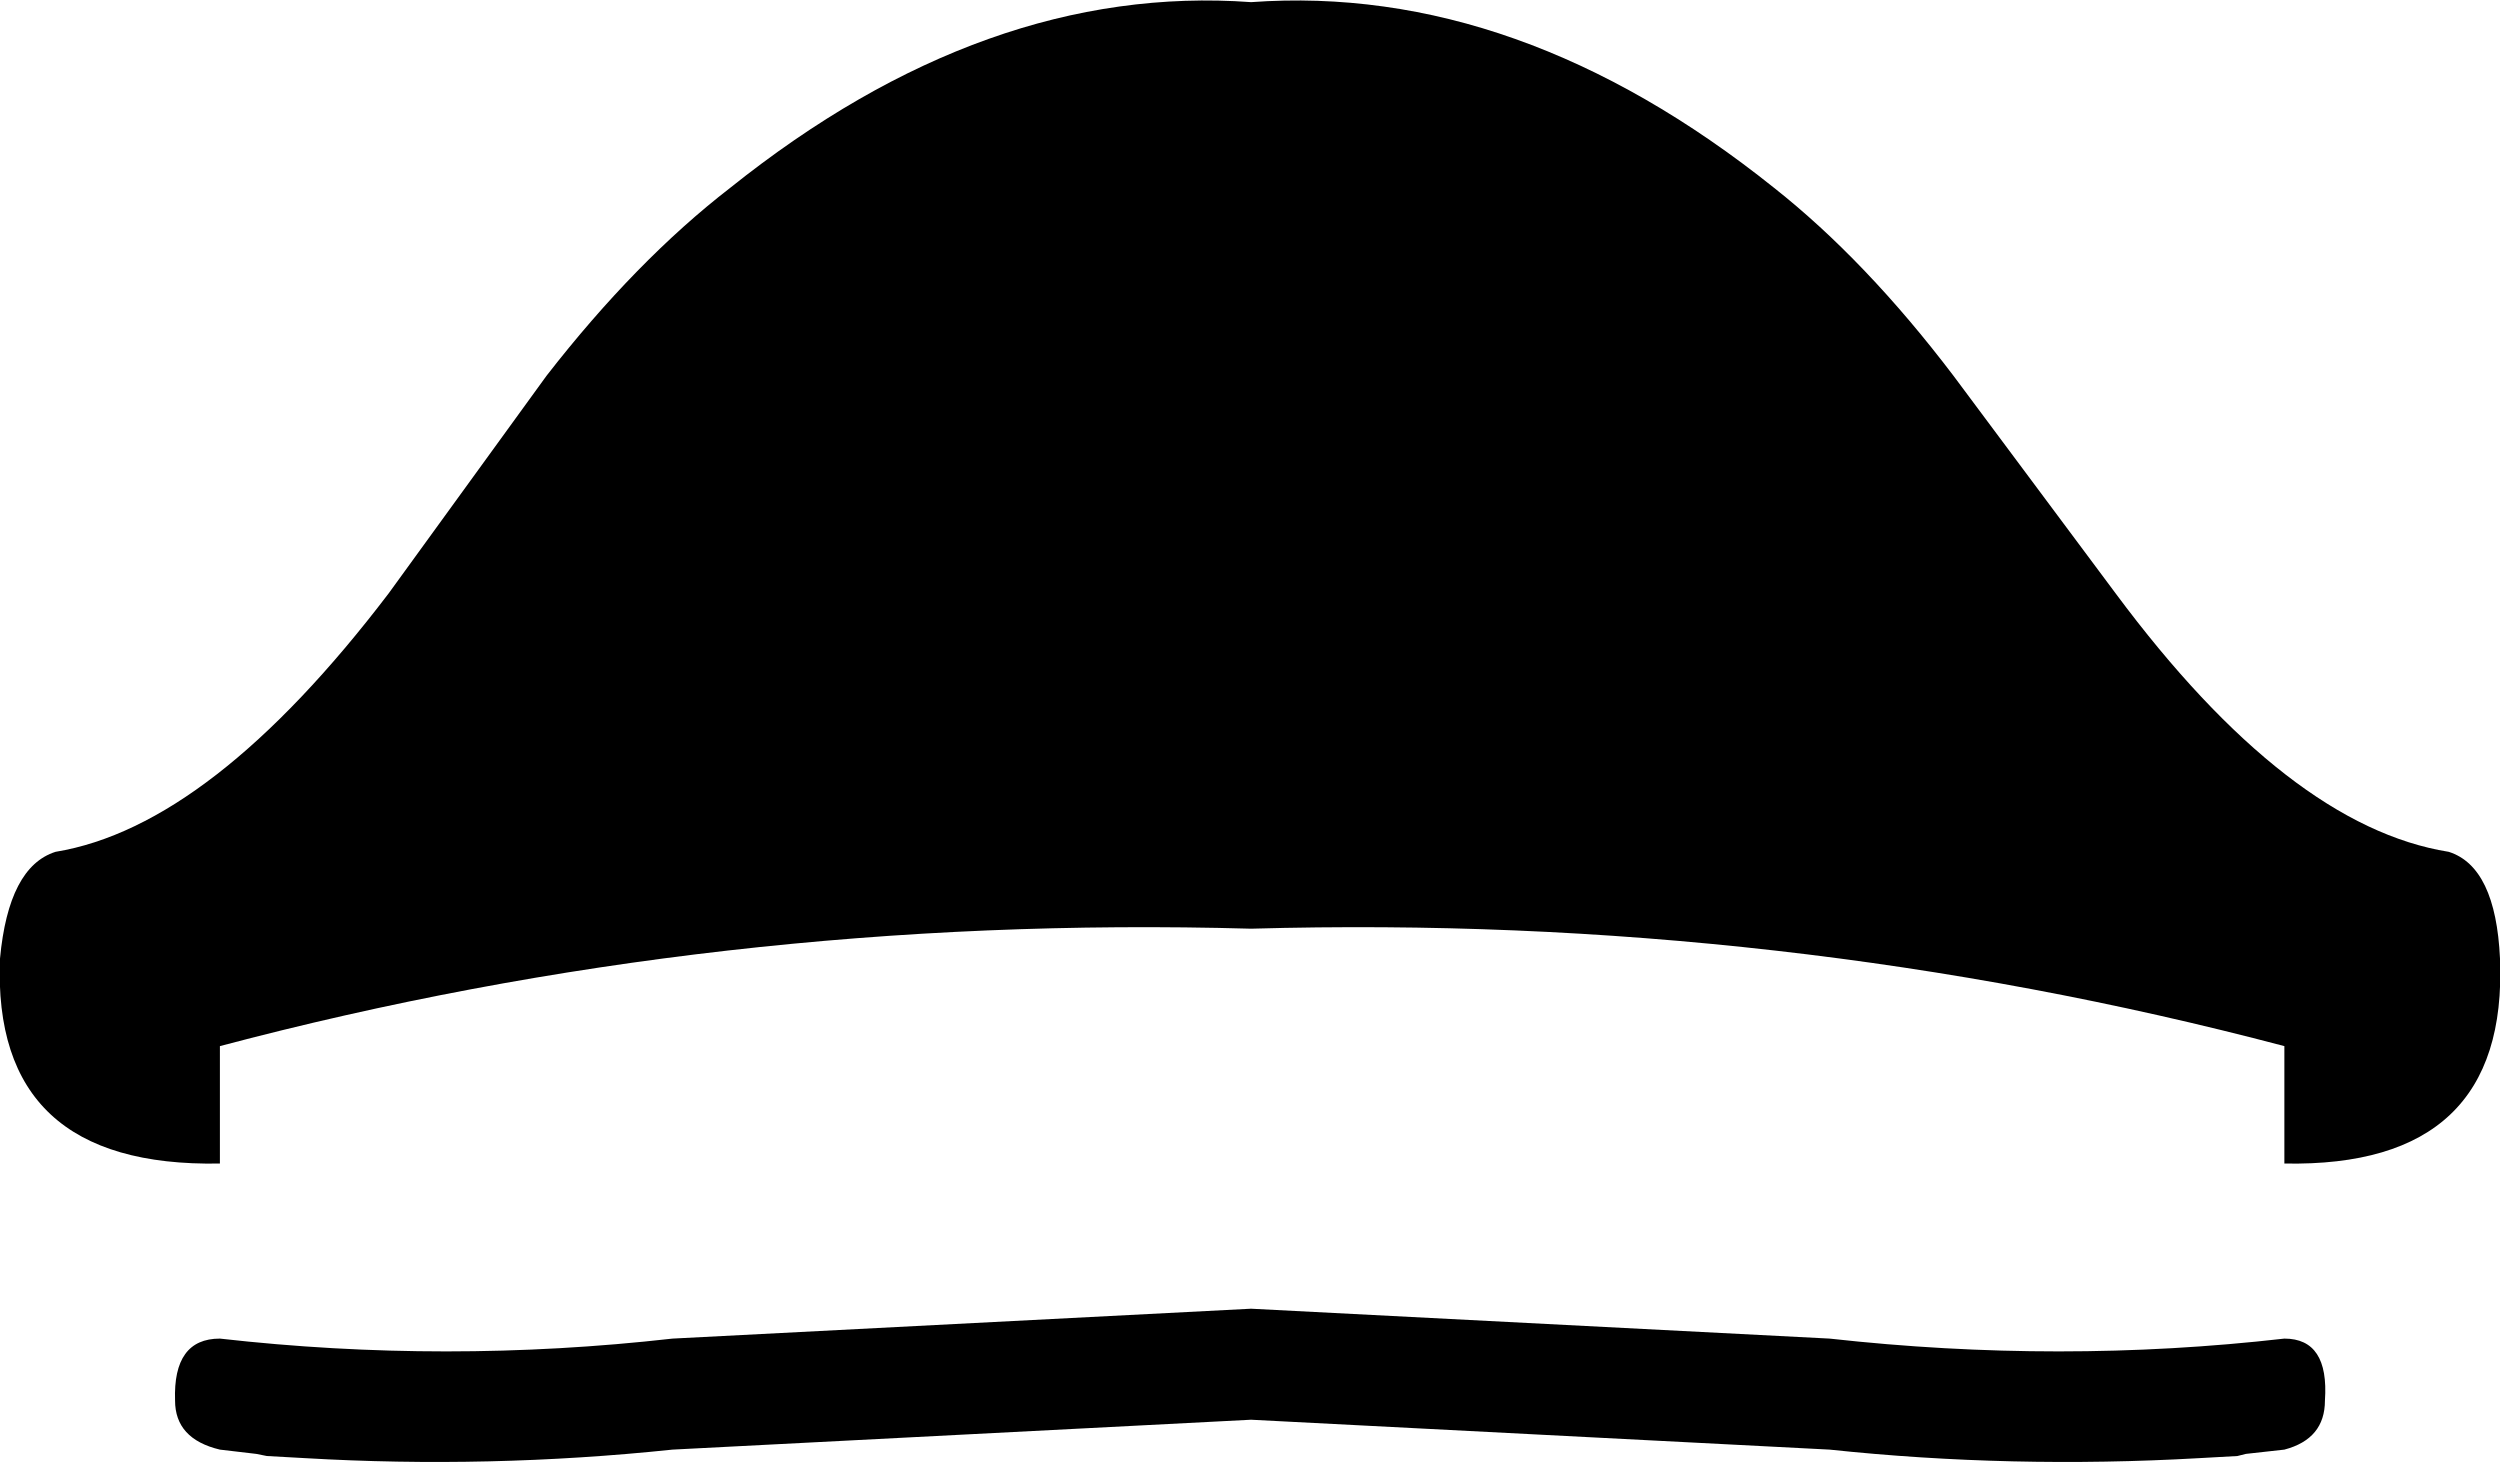 <?xml version="1.0" encoding="UTF-8" standalone="no"?>
<svg xmlns:xlink="http://www.w3.org/1999/xlink" height="34.25px" width="58.55px" xmlns="http://www.w3.org/2000/svg">
  <g transform="matrix(1.0, 0.0, 0.0, 1.0, -370.5, -90.3)">
    <path d="M386.25 121.65 L399.8 120.95 413.35 121.65 Q418.75 122.25 424.0 121.65 425.05 121.65 424.95 123.1 424.95 124.0 424.0 124.25 L423.1 124.35 422.9 124.4 422.0 124.45 Q417.6 124.7 413.35 124.25 L399.8 123.55 386.25 124.25 Q381.95 124.7 377.65 124.45 L376.75 124.4 376.5 124.35 375.65 124.25 Q374.6 124.0 374.6 123.1 374.55 121.65 375.65 121.65 380.95 122.25 386.25 121.65 M387.6 94.7 Q393.6 89.9 399.8 90.35 406.05 89.9 412.05 94.7 414.2 96.4 416.25 99.1 L420.05 104.2 Q424.1 109.65 427.85 110.25 428.95 110.6 429.05 112.75 429.25 117.65 424.0 117.55 L424.0 114.8 Q412.25 111.7 399.8 112.05 387.35 111.7 375.65 114.8 L375.65 117.55 Q370.3 117.65 370.5 112.75 370.7 110.6 371.8 110.25 375.45 109.65 379.6 104.2 L383.3 99.1 Q385.4 96.4 387.6 94.7" fill="#000000" fill-rule="evenodd" stroke="none"/>
  </g>
</svg>
